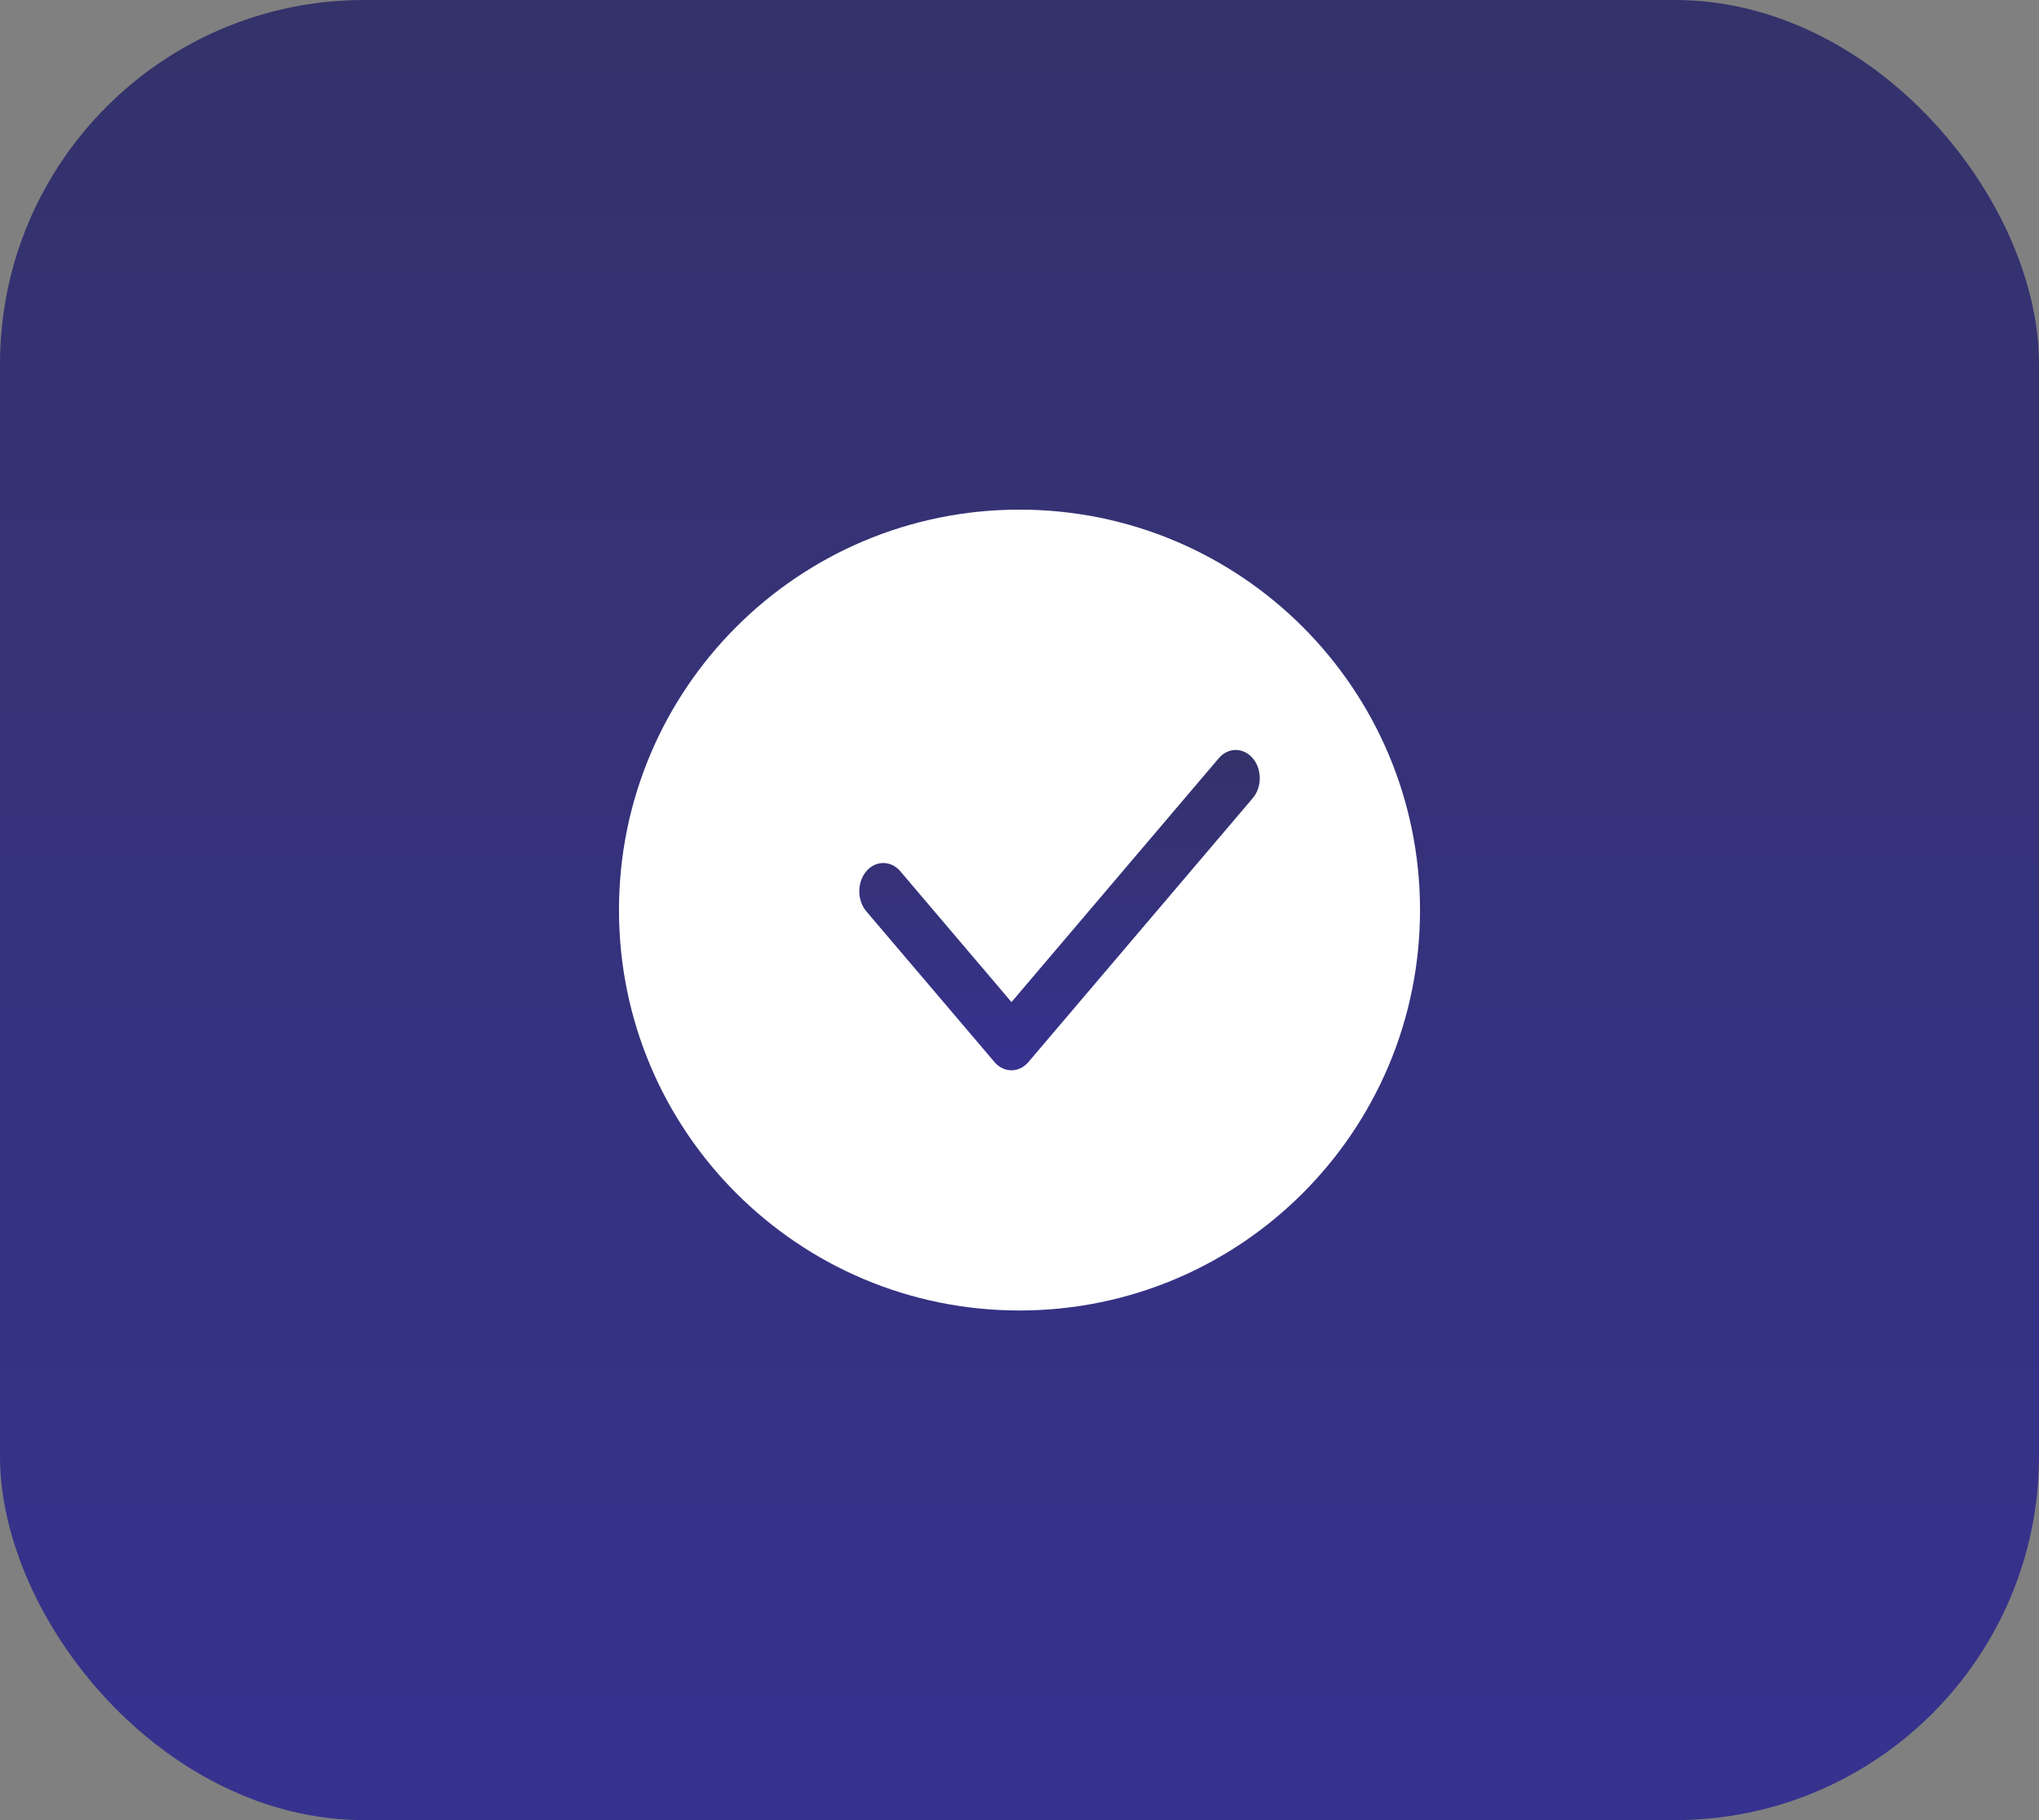 <svg width="28" height="25" viewBox="0 0 28 25" fill="none" xmlns="http://www.w3.org/2000/svg">
<rect x="0" y="0" width="28" height="25" fill="#808080" stroke="none"/>
<rect width="28" height="25" rx="5" fill="url(#paint0_linear_563_44752)"/>
<path d="M14 18C17.038 18 19.5 15.538 19.5 12.5C19.5 9.462 17.038 7 14 7C10.962 7 8.5 9.462 8.5 12.5C8.5 15.538 10.962 18 14 18Z" fill="white"/>
<path fill-rule="evenodd" clip-rule="evenodd" d="M17.203 10.415C17.332 10.566 17.332 10.812 17.203 10.963L14.123 14.587C13.994 14.739 13.785 14.739 13.656 14.587L11.896 12.517C11.768 12.365 11.768 12.119 11.896 11.967C12.025 11.816 12.234 11.816 12.363 11.967L13.89 13.764L16.736 10.415C16.865 10.263 17.074 10.263 17.203 10.415Z" fill="url(#paint1_linear_563_44752)"/>
<defs>
<linearGradient id="paint0_linear_563_44752" x1="14" y1="0" x2="14" y2="25" gradientUnits="userSpaceOnUse">
<stop stop-color="#34326A"/>
<stop offset="1" stop-color="#36328F"/>
</linearGradient>
<linearGradient id="paint1_linear_563_44752" x1="14.55" y1="10.301" x2="14.55" y2="14.701" gradientUnits="userSpaceOnUse">
<stop stop-color="#34326A"/>
<stop offset="1" stop-color="#36328F"/>
</linearGradient>
</defs>
</svg>
